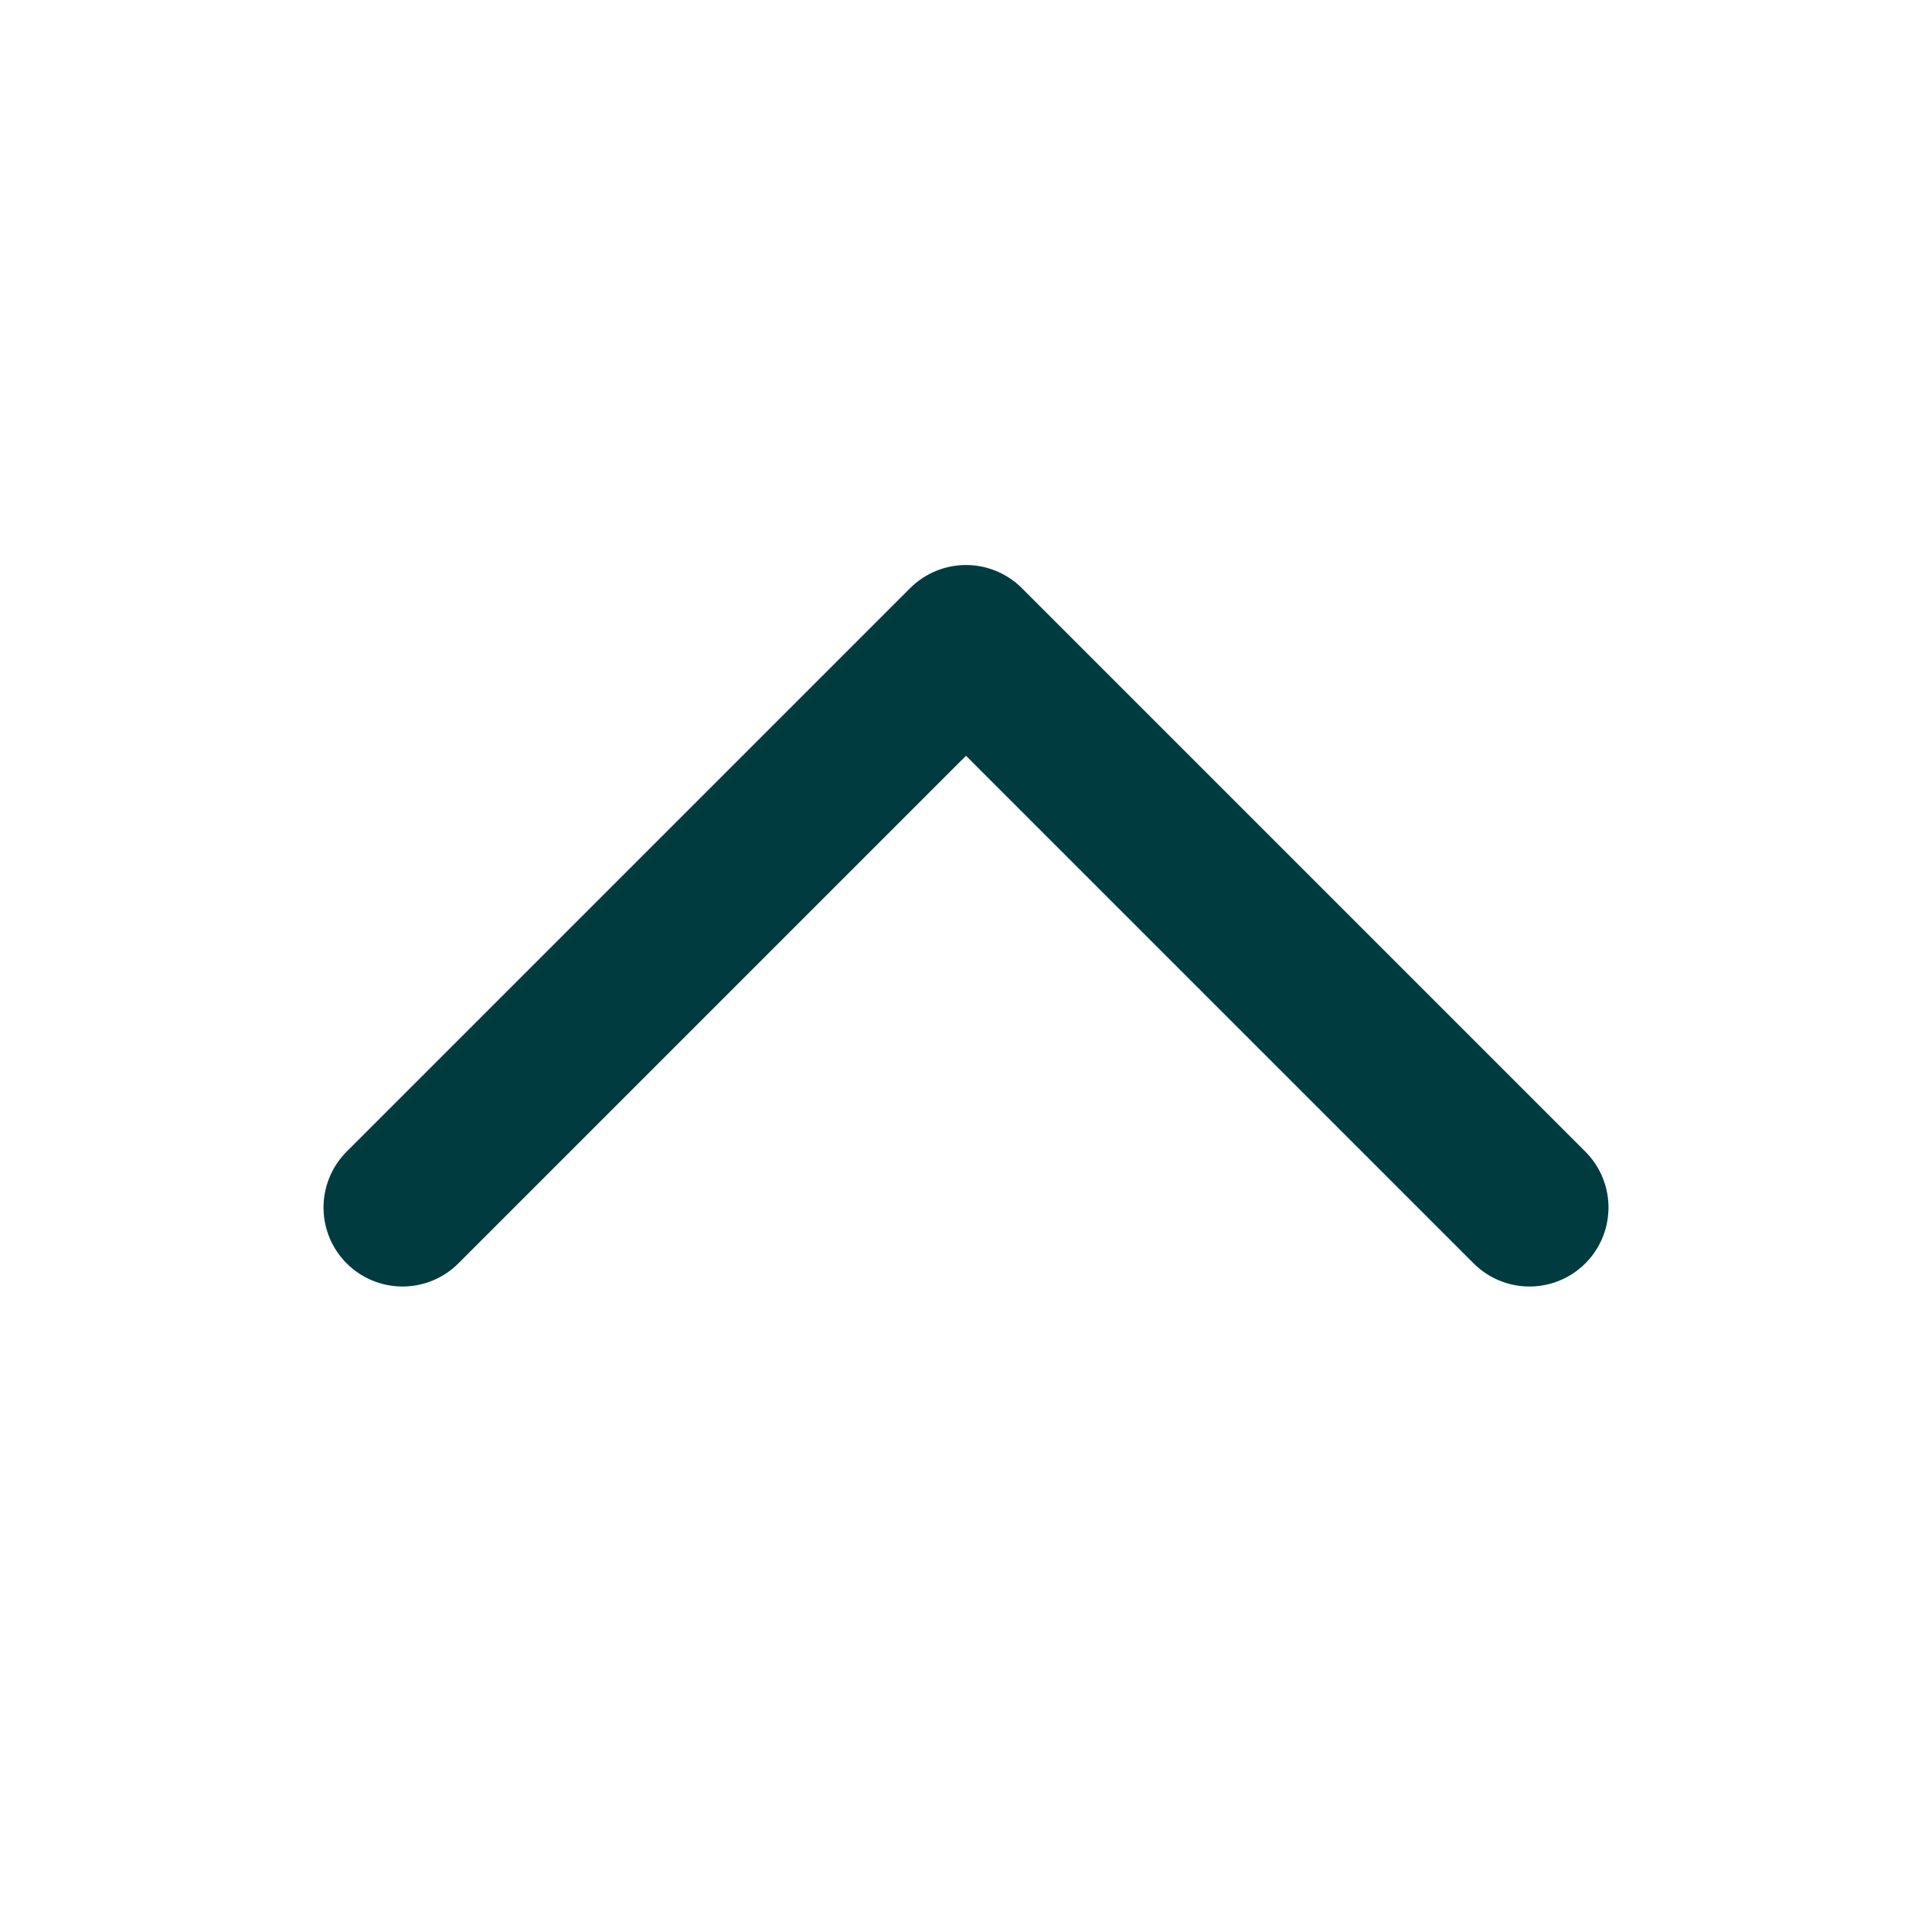 <svg width="29" height="29" viewBox="0 0 29 29" fill="none" xmlns="http://www.w3.org/2000/svg">
<path d="M6.042 18.125L14.5 9.667L22.958 18.125" stroke="#003C3F" stroke-width="2.372" stroke-linecap="round" stroke-linejoin="round"/>
</svg>
